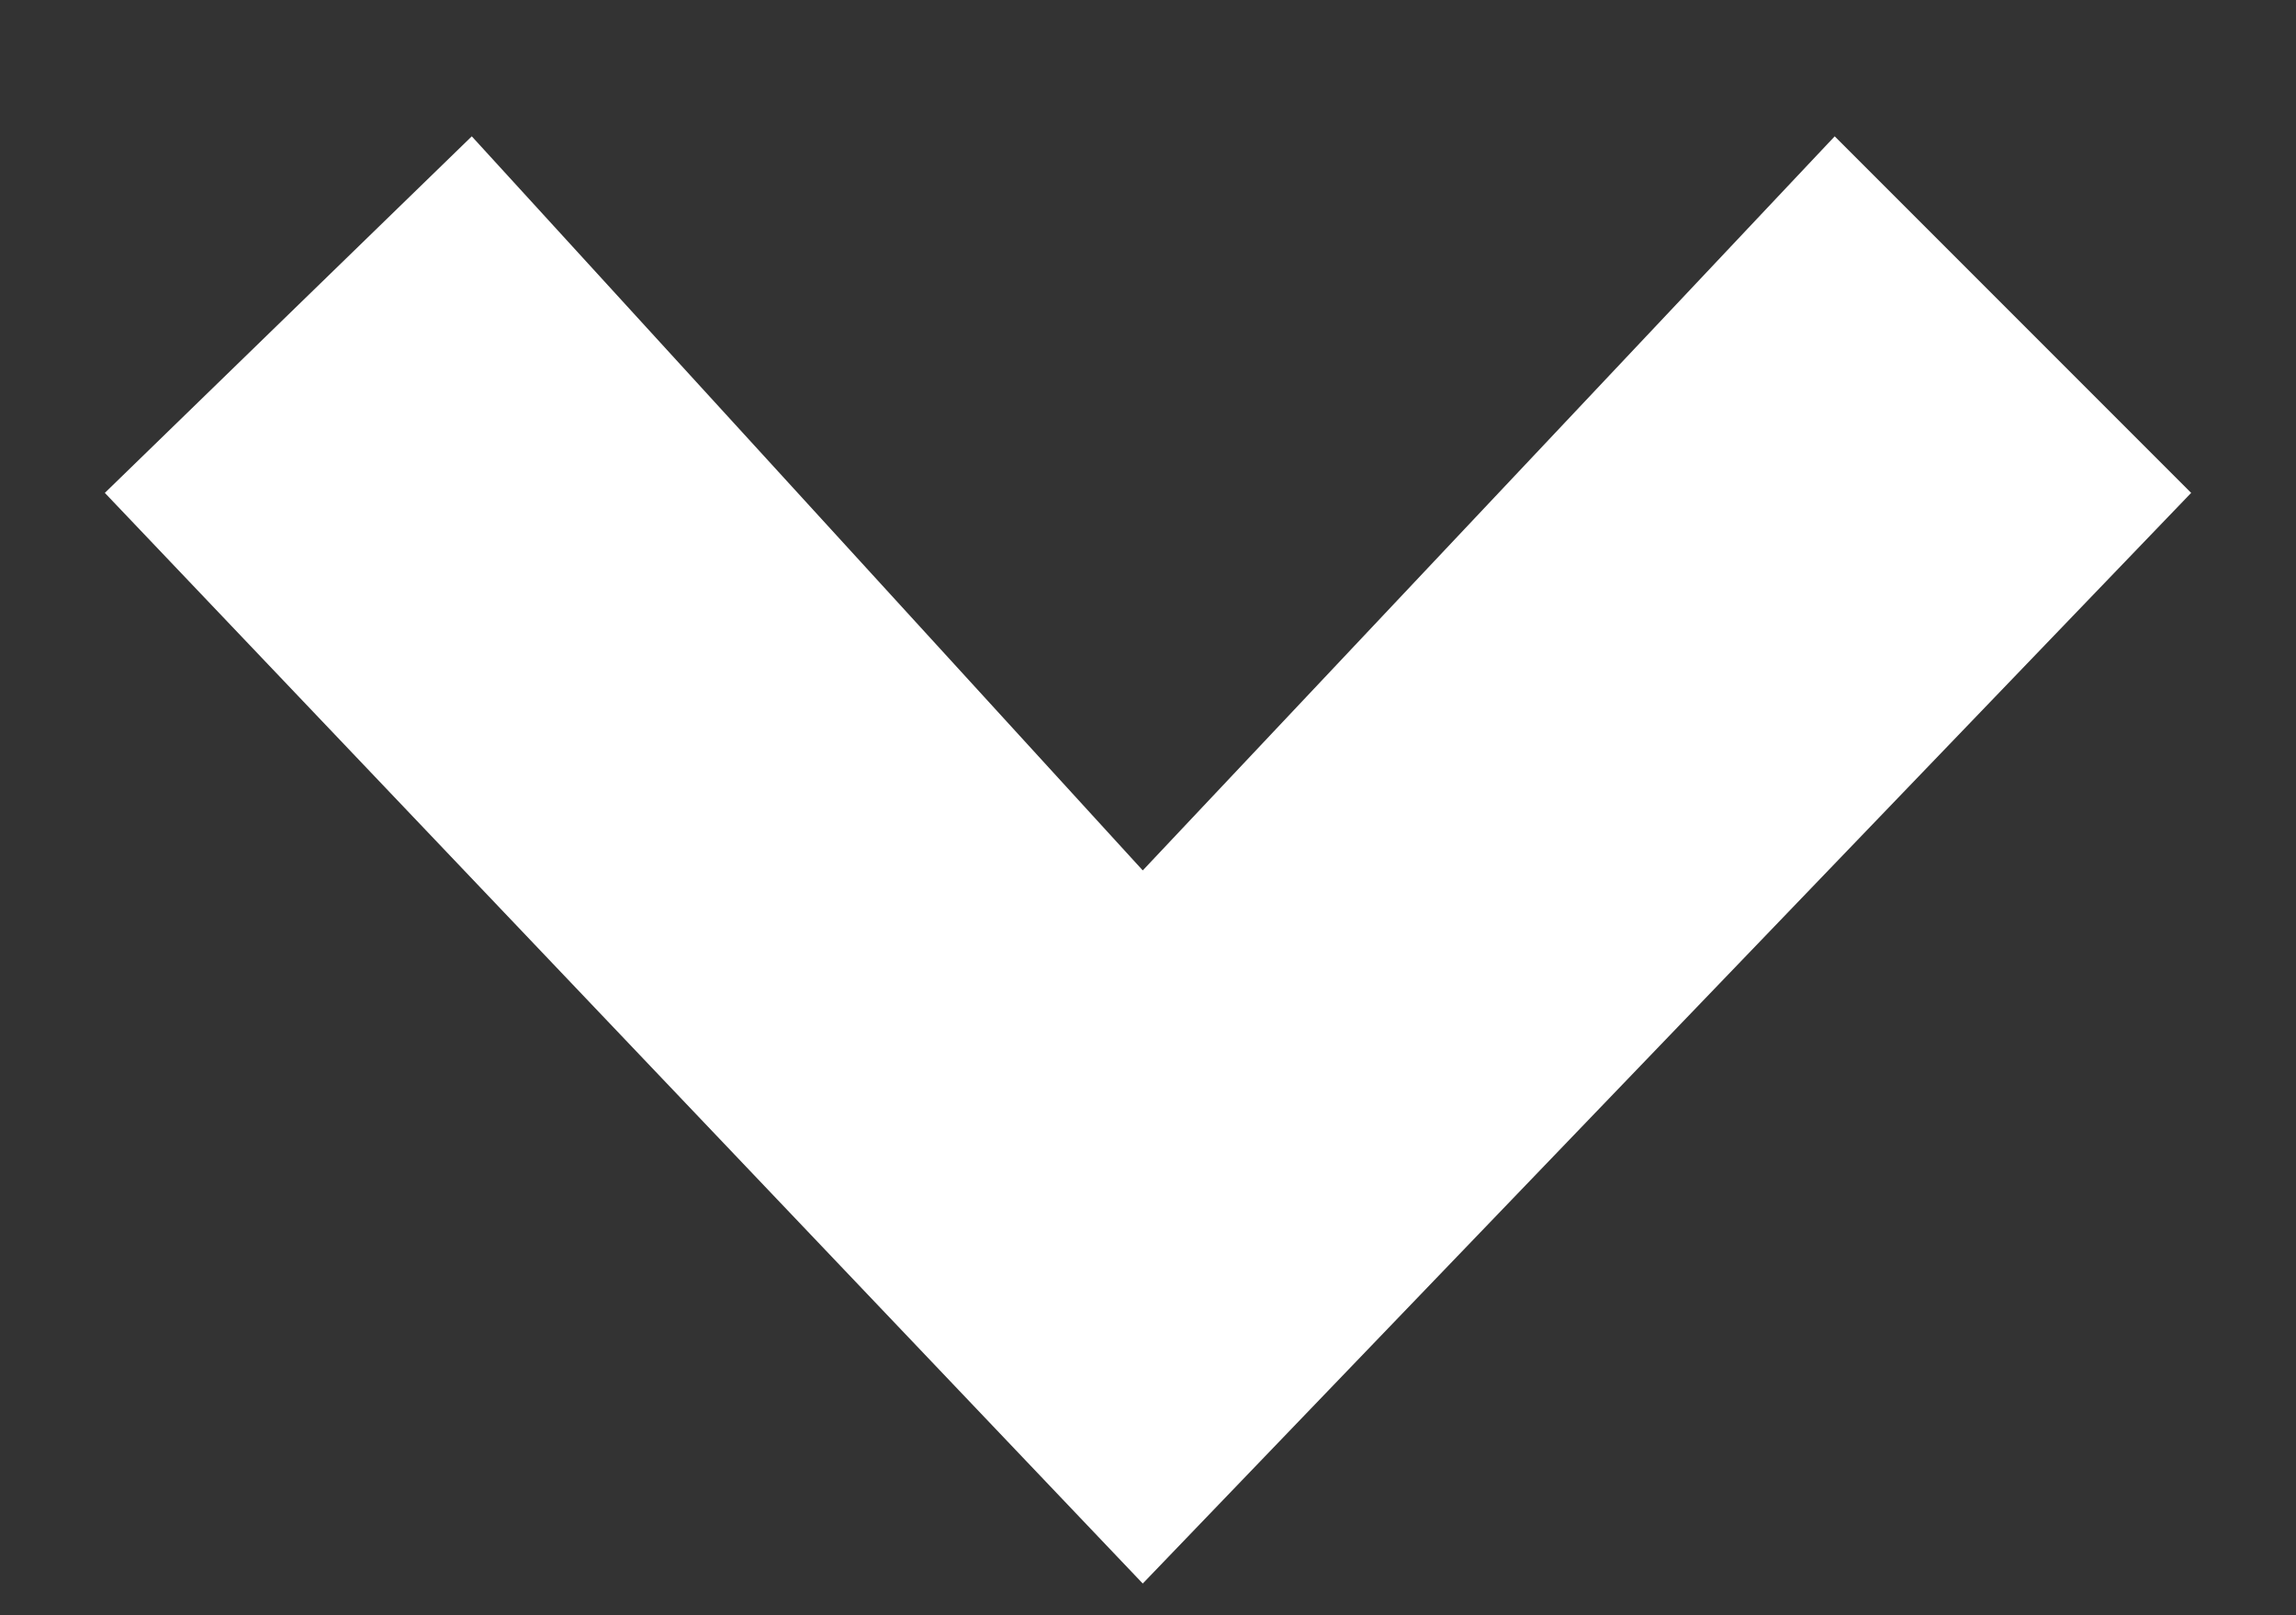 <?xml version="1.0" encoding="utf-8"?>
<!-- Generator: Adobe Illustrator 28.1.0, SVG Export Plug-In . SVG Version: 6.00 Build 0)  -->
<svg version="1.1" id="Calque_1" xmlns="http://www.w3.org/2000/svg" xmlns:xlink="http://www.w3.org/1999/xlink" x="0px" y="0px"
	 viewBox="0 0 21.9 15.4" style="enable-background:new 0 0 21.9 15.4;" xml:space="preserve">
<rect x="0" y="0" width="21.9" height="15.4" fill="#333333" stroke="none"/>
<style type="text/css">
	.st0{fill:#FFFFFF;}
</style>
<path class="st0" d="M10.9,15.1L1,4.7l3.5-3.4l6.4,7l6.6-7l3.4,3.4L10.9,15.1z"/>
</svg>
